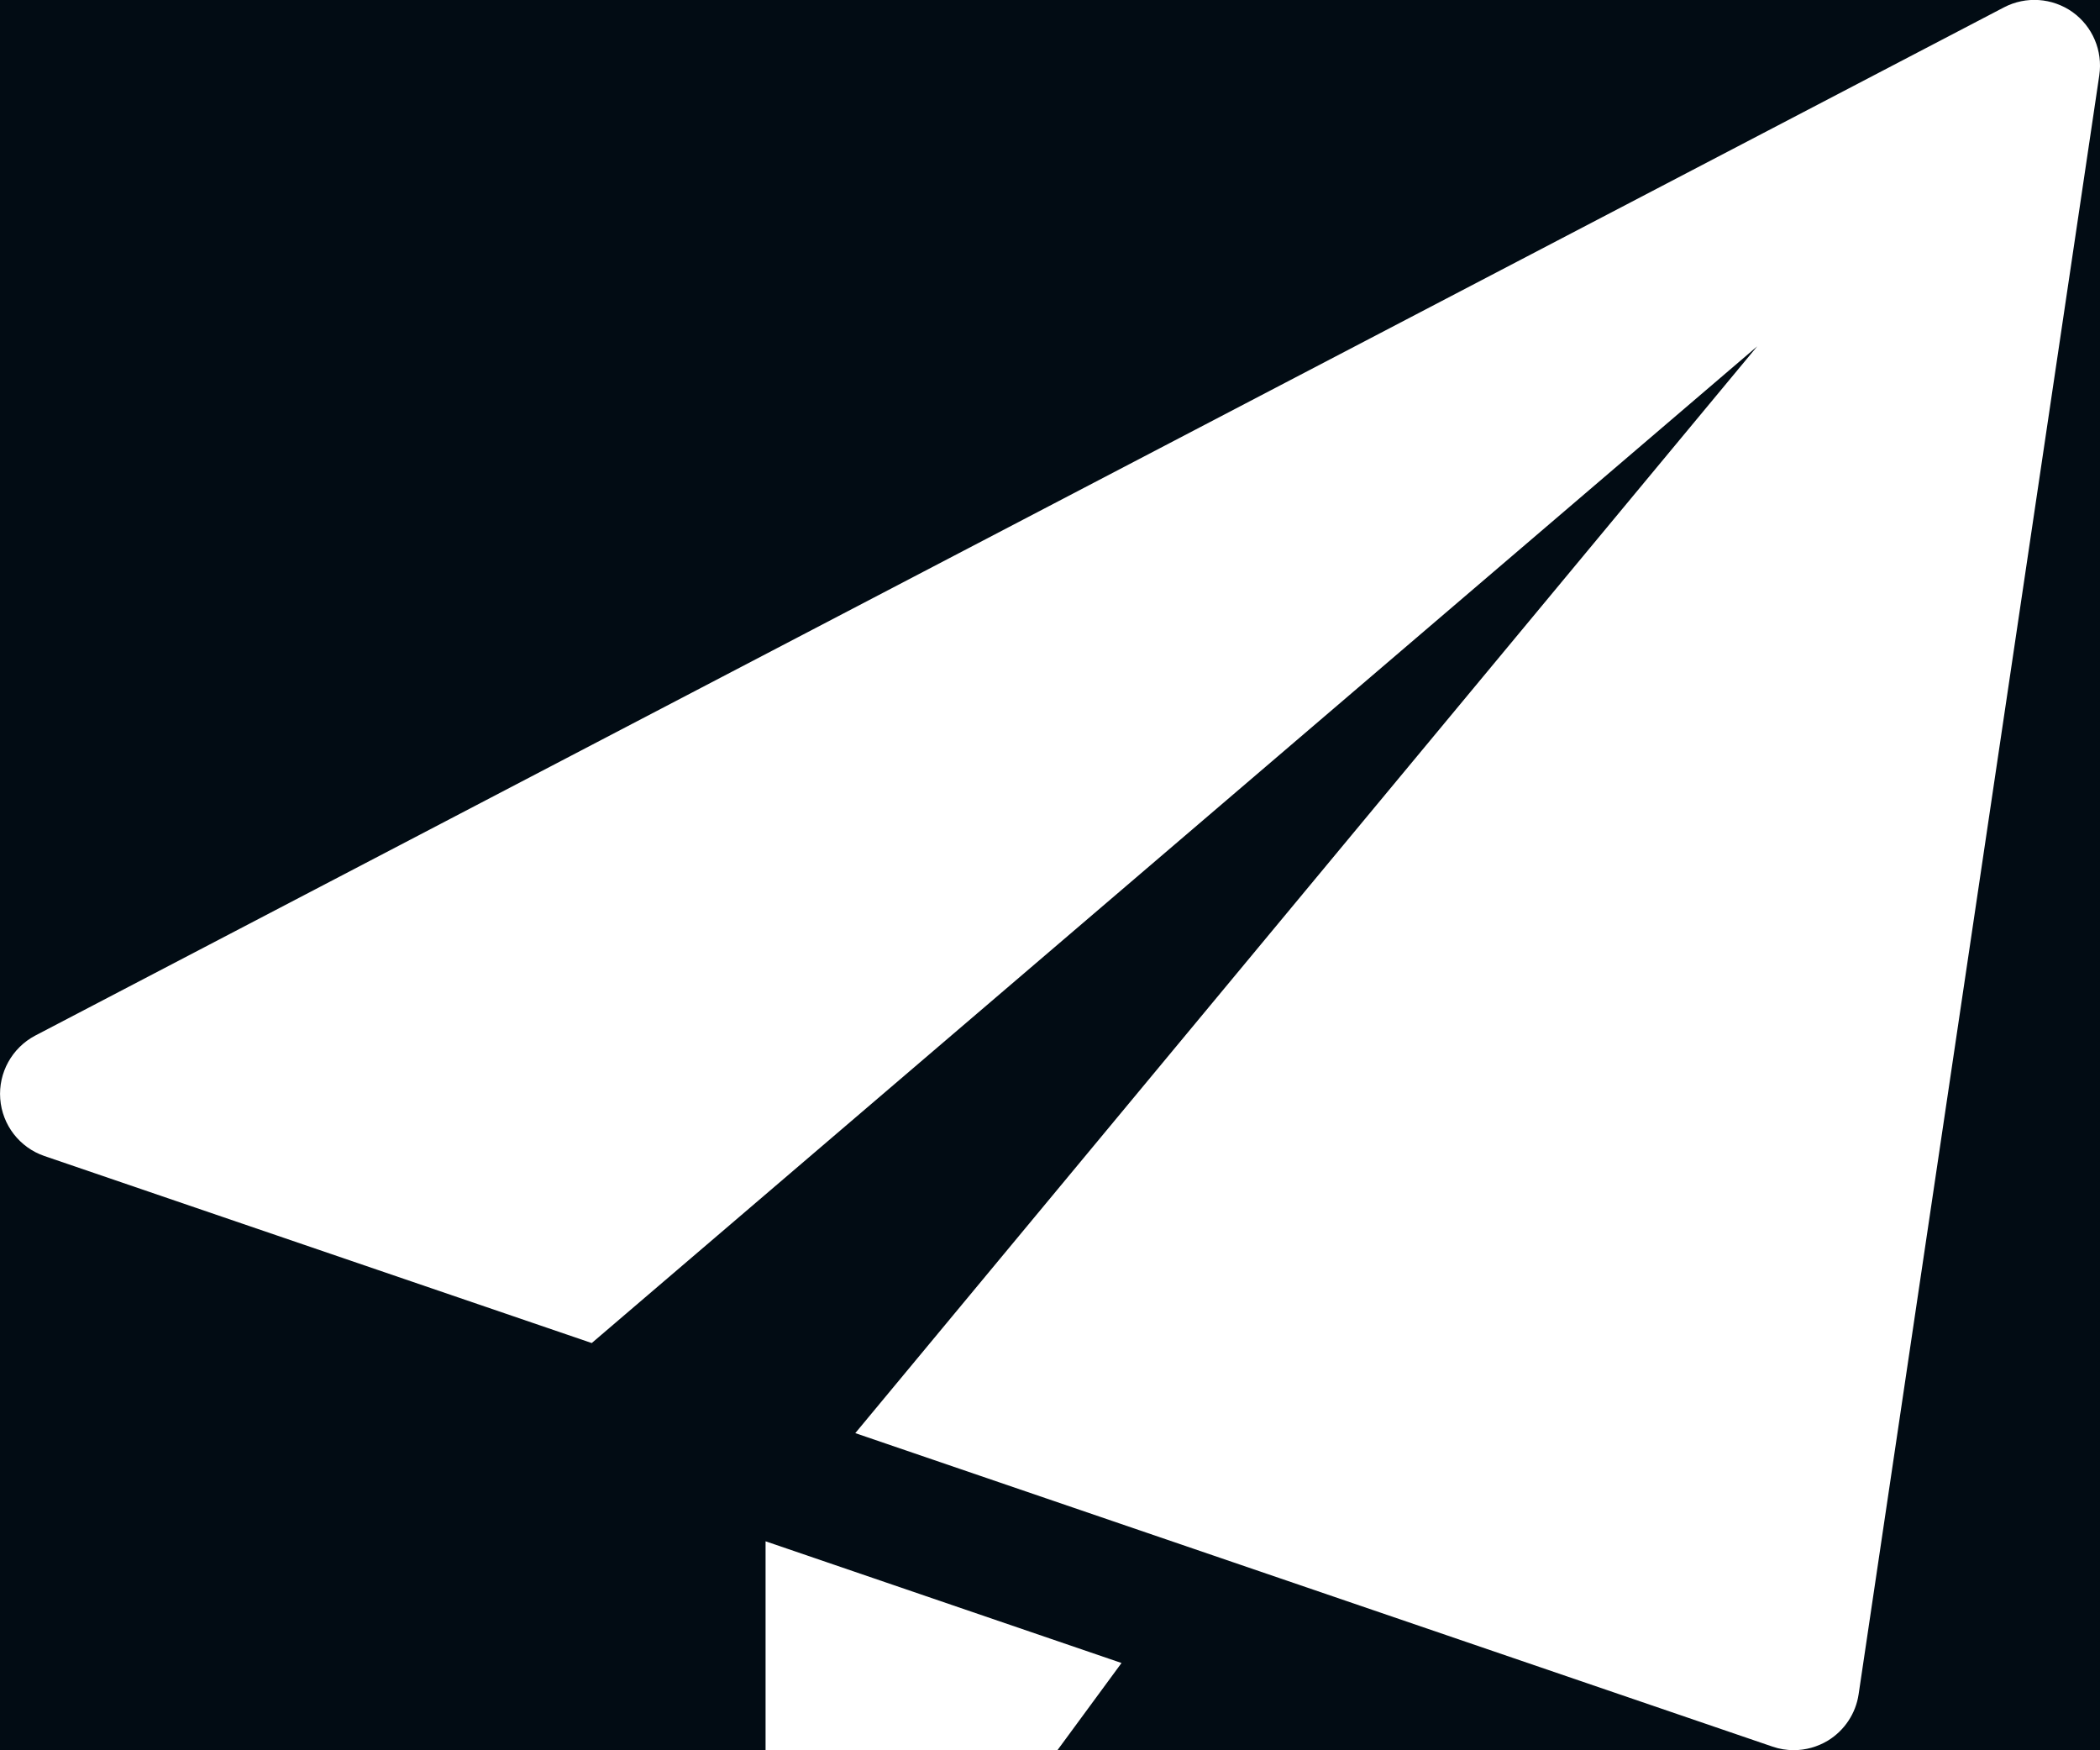 <svg width="18" height="15" viewBox="0 0 18 15" fill="none" xmlns="http://www.w3.org/2000/svg">
<rect width="18" height="15" fill="#1E1E1E"/>
<g clip-path="url(#clip0_0_1)">
<rect width="1920" height="9003" transform="translate(-1524 -8669)" fill="white"/>
<rect x="-1525" y="-437" width="1920" height="771" fill="#F7F9FC"/>
<rect x="-212" y="-19" width="307" height="55" rx="3" fill="#020C14"/>
<g clip-path="url(#clip1_0_1)">
<path d="M6.562 13.209V16.688C6.562 16.93 6.718 17.146 6.949 17.222C7.007 17.241 7.066 17.25 7.125 17.25C7.301 17.25 7.47 17.168 7.578 17.02L9.613 14.252L6.562 13.209Z" fill="white"/>
<path d="M17.764 0.103C17.591 -0.019 17.365 -0.035 17.177 0.063L0.302 8.875C0.103 8.98 -0.015 9.193 0.002 9.417C0.019 9.642 0.168 9.834 0.38 9.907L5.072 11.51L15.062 2.968L7.331 12.282L15.194 14.969C15.252 14.989 15.313 14.999 15.375 14.999C15.477 14.999 15.578 14.971 15.668 14.917C15.81 14.83 15.907 14.684 15.931 14.52L17.994 0.645C18.025 0.435 17.936 0.226 17.764 0.103Z" fill="white"/>
</g>
</g>
<defs>
<clipPath id="clip0_0_1">
<rect width="1920" height="9003" fill="white" transform="translate(-1524 -8669)"/>
</clipPath>
<clipPath id="clip1_0_1">
<rect width="18" height="18" fill="white"/>
</clipPath>
</defs>
</svg>
